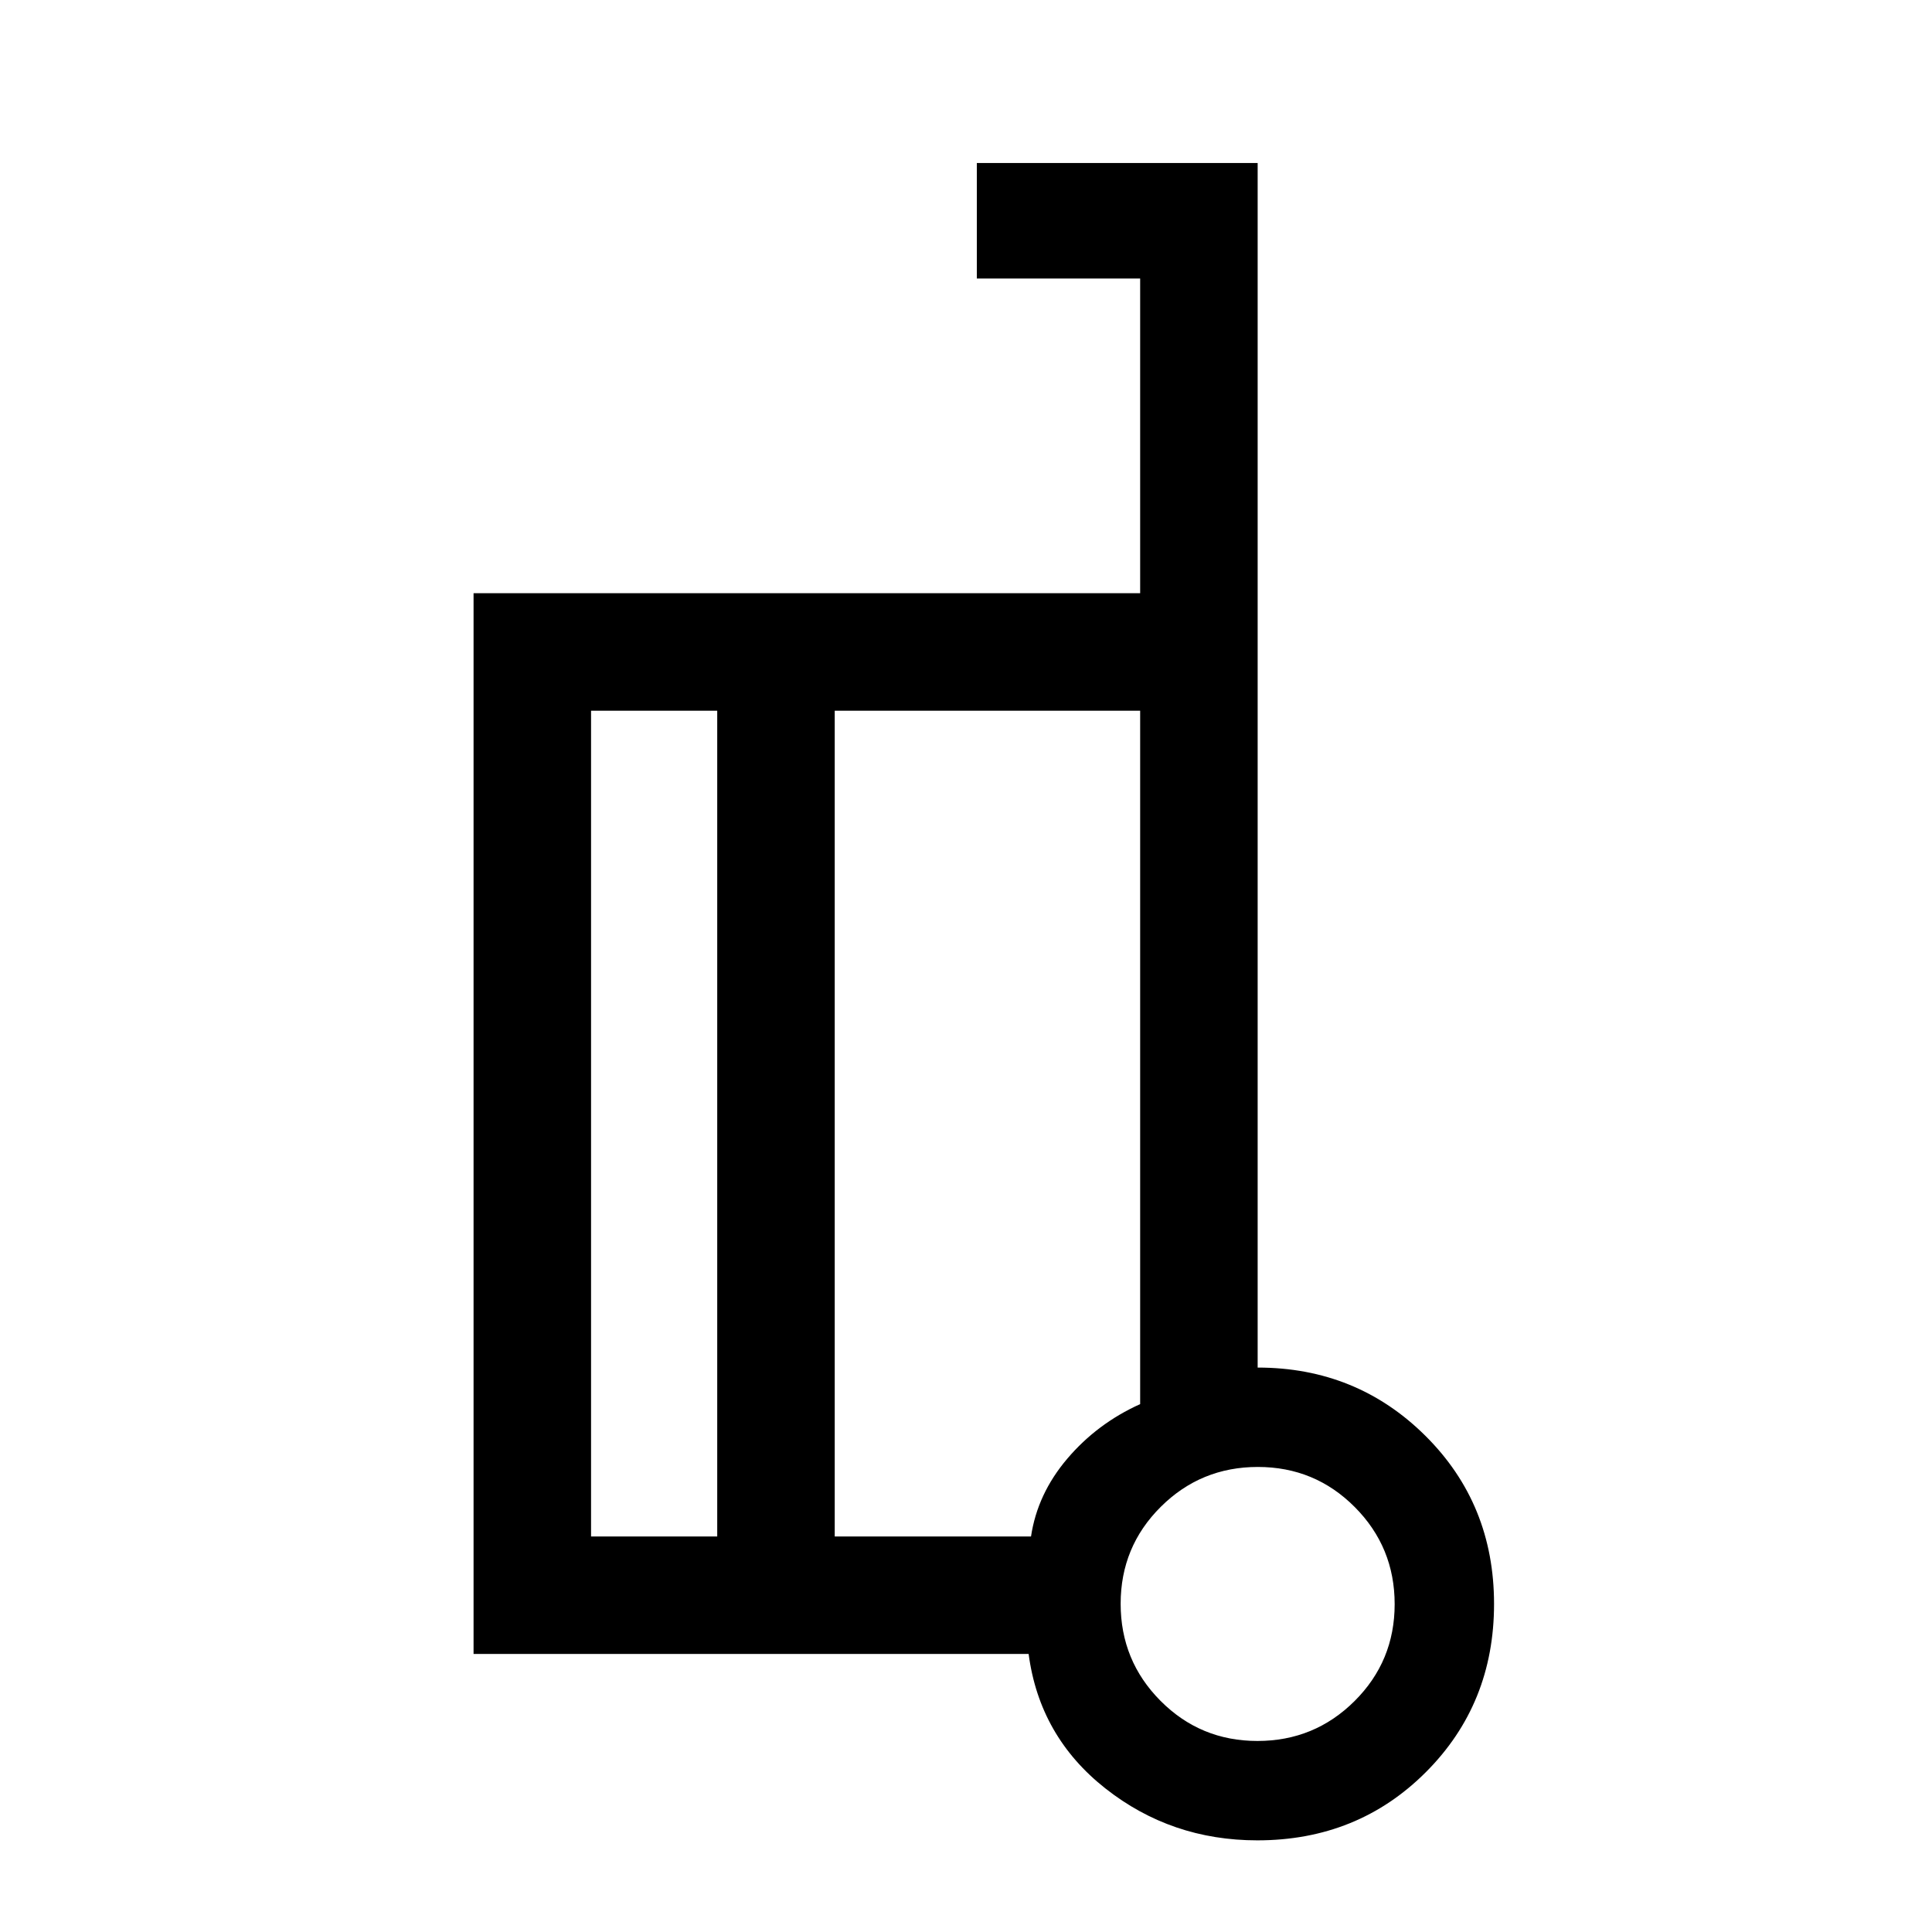 <svg xmlns="http://www.w3.org/2000/svg" height="48" viewBox="0 -960 960 960" width="48"><path d="M624.922-280.461q49.192 0 83.326 33.884 34.134 33.884 34.134 83.576 0 49.692-33.884 83.577-33.884 33.884-83.735 33.884-42.764 0-75.489-25.786-32.725-25.787-38.155-66.829h-275.81V-665.23h331.229v-156.385h-81.153v-57.384h139.537v598.538Zm-268.537 83.922v-410.307h-62.692v410.307h62.692Zm58.384-410.307v410.307h97.538q3.168-21.173 18.023-38.652 14.855-17.48 36.208-27.115v-344.54H414.769ZM624.827-94.924q28.325 0 48.249-19.828 19.923-19.828 19.923-48.154 0-28.325-19.828-48.248-19.829-19.924-48.154-19.924-28.326 0-48.249 19.828-19.923 19.829-19.923 48.154 0 28.326 19.828 48.249 19.828 19.923 48.154 19.923Zm.095-71.923ZM414.769-402Zm-58.384 205.461v-410.307 410.307Zm58.384-410.307V-196.539v-410.307Z"/></svg>